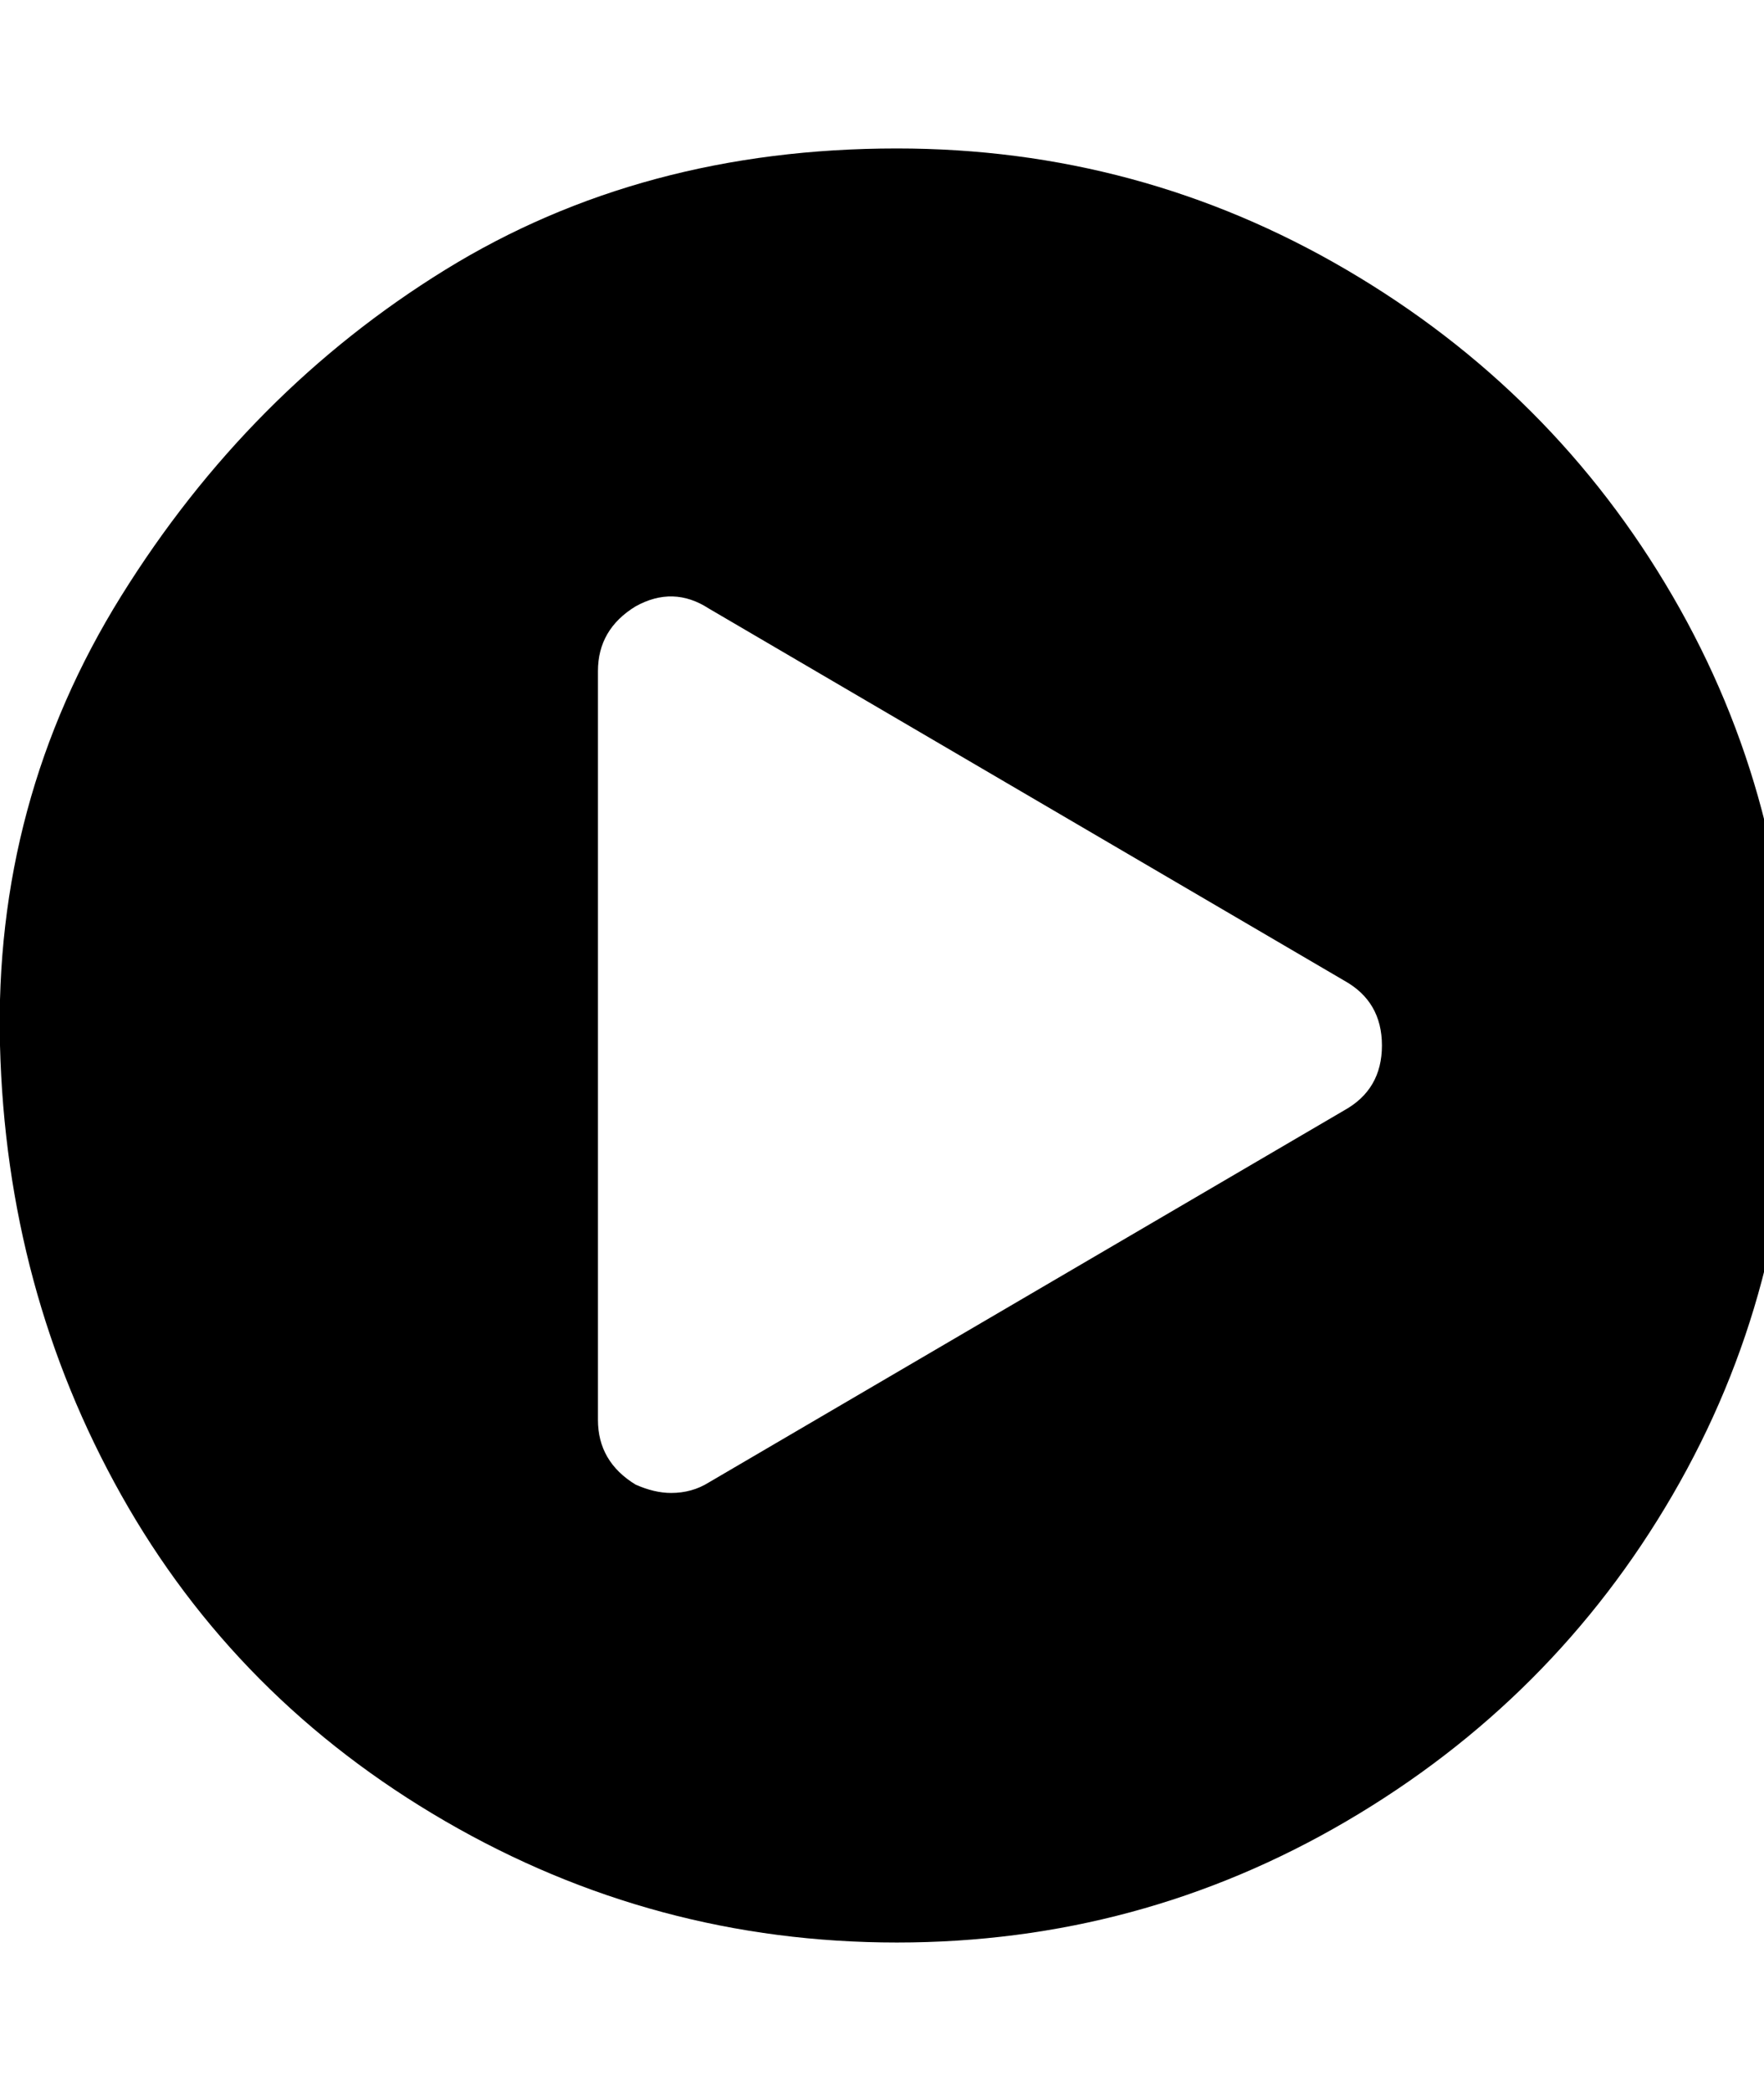 <?xml version="1.0" encoding="utf-8"?>
<!-- Generated by IcoMoon.io -->
<!DOCTYPE svg PUBLIC "-//W3C//DTD SVG 1.1//EN" "http://www.w3.org/Graphics/SVG/1.1/DTD/svg11.dtd">
<svg version="1.1" xmlns="http://www.w3.org/2000/svg" xmlns:xlink="http://www.w3.org/1999/xlink" width="27" height="32" viewBox="0 0 27 32">
<path d="M13.728 2.272q3.712 0 6.88 1.856t4.992 4.992 1.824 6.88-1.824 6.88-4.992 4.992-6.88 1.856-6.912-1.856-4.96-4.992-1.856-6.88 1.856-6.88 4.96-4.992 6.912-1.856zM20.576 16.992q0.576-0.32 0.576-0.992t-0.576-0.992l-9.728-5.696q-0.544-0.352-1.12-0.032-0.576 0.352-0.576 0.992v11.456q0 0.64 0.576 0.992 0.288 0.128 0.544 0.128 0.32 0 0.576-0.16z"></path>
</svg>
